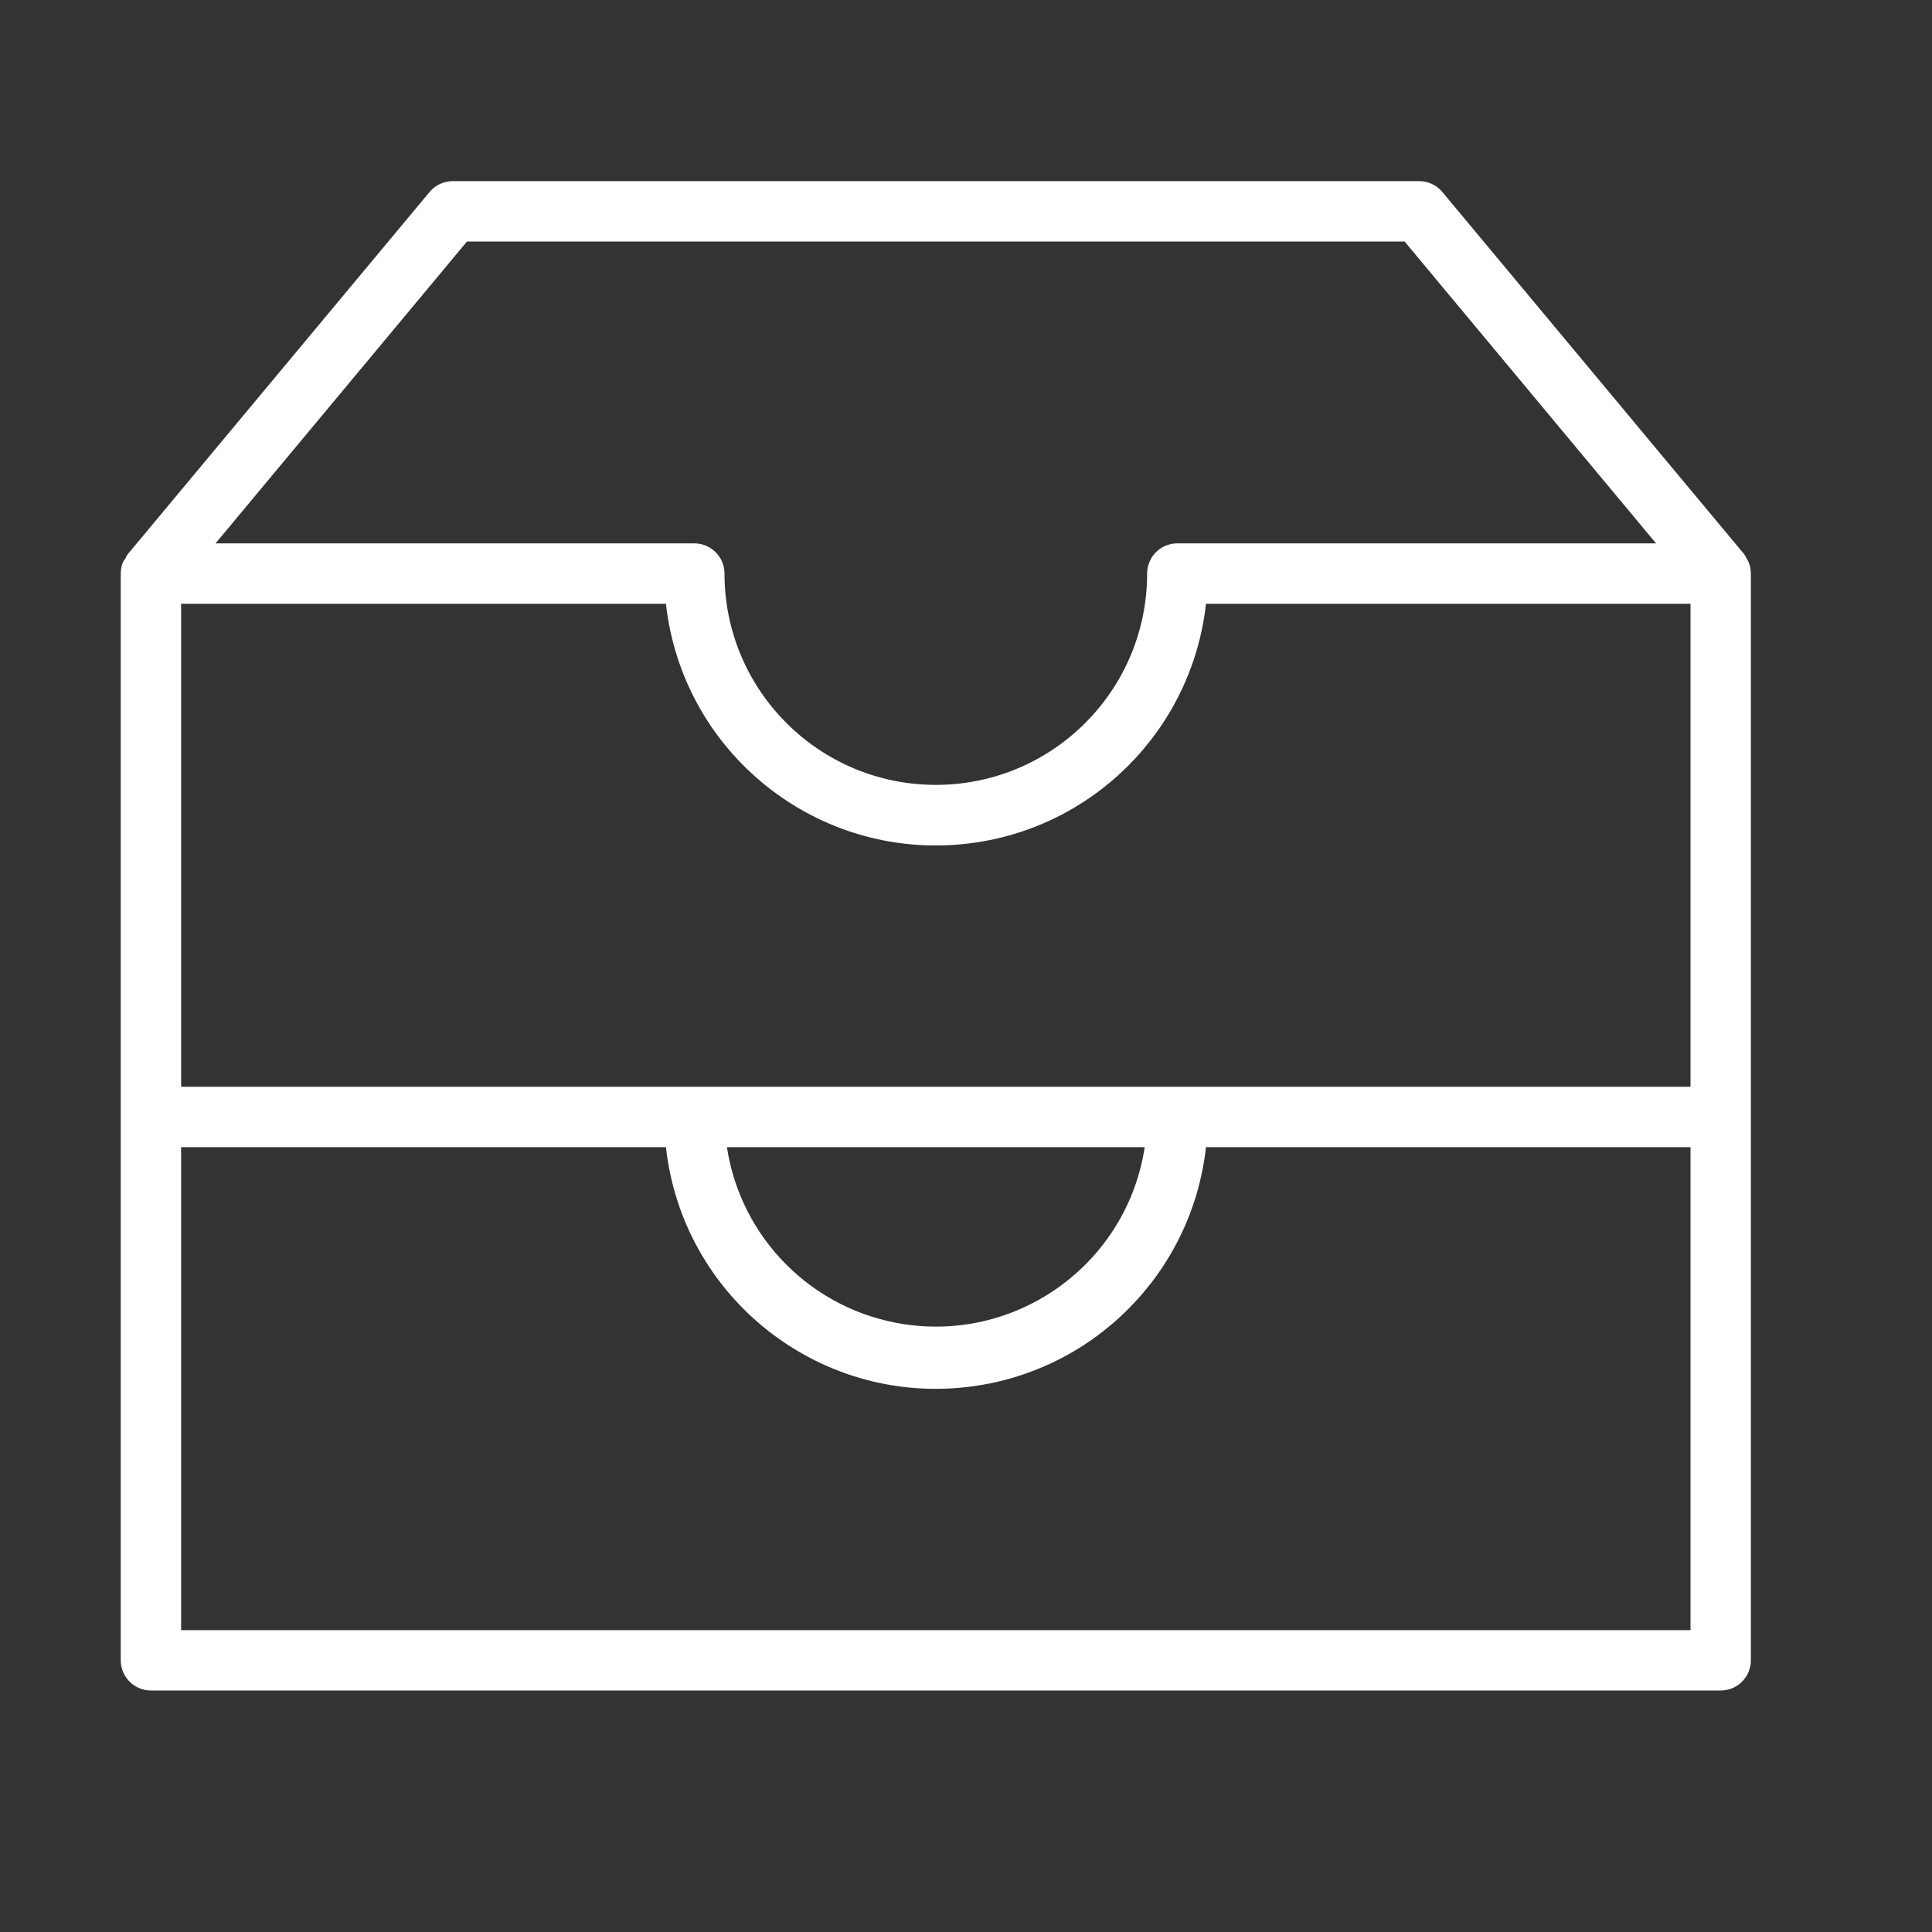 <?xml version="1.0" encoding="utf-8"?>
<!-- Generator: Adobe Illustrator 15.0.0, SVG Export Plug-In . SVG Version: 6.00 Build 0)  -->
<!DOCTYPE svg PUBLIC "-//W3C//DTD SVG 1.1//EN" "http://www.w3.org/Graphics/SVG/1.1/DTD/svg11.dtd">
<svg version="1.1" id="Layer_1" xmlns="http://www.w3.org/2000/svg" xmlns:xlink="http://www.w3.org/1999/xlink" x="0px" y="0px"
	 width="64px" height="64px" viewBox="0 0 64 64" enable-background="new 0 0 64 64" xml:space="preserve">
<rect x="0" y="0" width="64" height="64" fill="#333333" stroke="none"/>
<title>filing_double</title>
<path id="filing_double" fill="#FFFFFF" d="M57.93,18.63c-0.018-0.038-0.037-0.074-0.06-0.11c-0.025-0.056-0.056-0.109-0.091-0.16
	l-10-12C47.588,6.129,47.301,5.997,47,6H15c-0.297,0-0.58,0.131-0.77,0.36l-10,12c-0.035,0.051-0.065,0.104-0.09,0.16
	c-0.026,0.035-0.049,0.072-0.07,0.11C4.023,18.748,4,18.874,4,19v36c0,0.553,0.448,1,1,1h52c0.553,0,1-0.447,1-1V19
	C58,18.874,57.977,18.748,57.93,18.63z M15.47,8h31.059l8.33,10H39c-0.553,0-1,0.448-1,1c0,3.866-3.134,7-7,7s-7-3.134-7-7
	c0-0.552-0.448-1-1-1H7.14L15.47,8z M56,54H6V38h16.06c0.549,4.94,4.998,8.5,9.938,7.951c4.184-0.465,7.487-3.768,7.952-7.951H56V54
	z M24.08,38h13.84c-0.582,3.822-4.153,6.447-7.975,5.865C26.917,43.403,24.542,41.027,24.08,38z M56,36H6V20h16.06
	c0.549,4.94,4.998,8.5,9.938,7.952c4.184-0.465,7.487-3.768,7.952-7.952H56V36z"/>
</svg>
